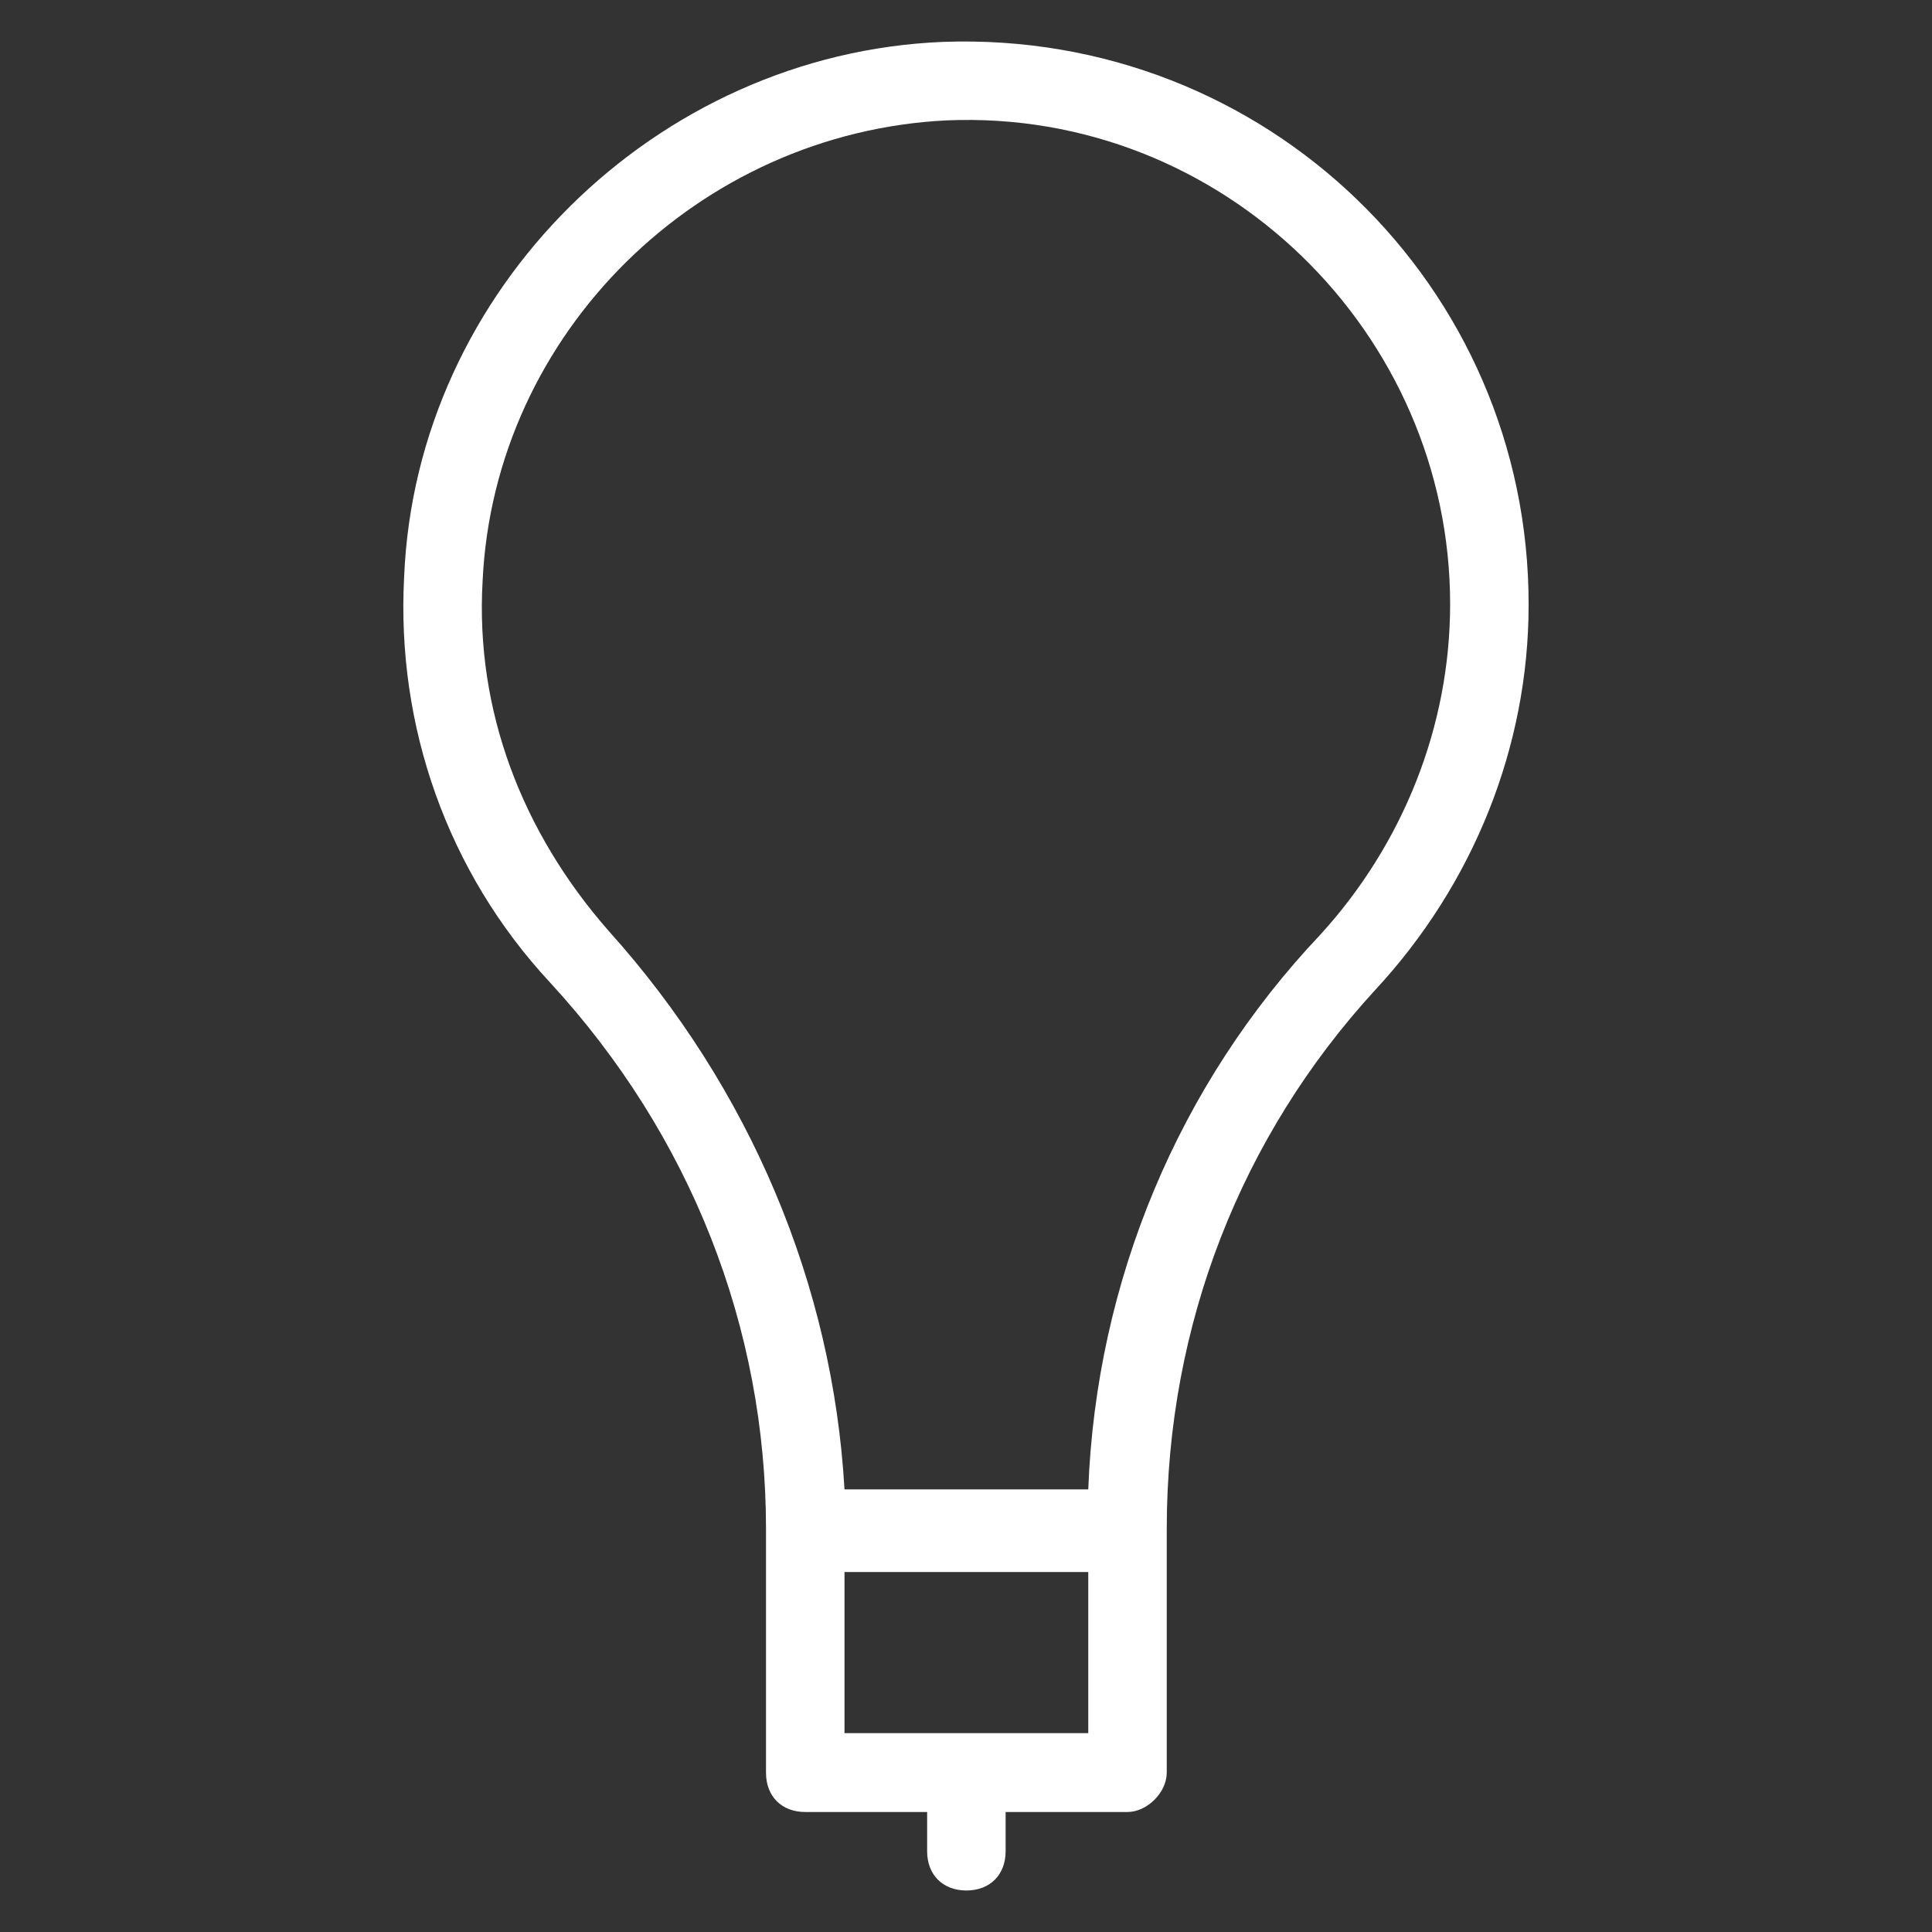 <?xml version='1.0' encoding='utf-8'?>
<!DOCTYPE svg PUBLIC '-//W3C//DTD SVG 1.1//EN' 'http://www.w3.org/Graphics/SVG/1.1/DTD/svg11.dtd'>
<svg version="1.1" xmlns="http://www.w3.org/2000/svg" viewBox="0 0 512 512" xmlns:xlink="http://www.w3.org/1999/xlink" enable-background="new 0 0 512 512">
  <rect x="0" y="0" width="512" height="512" fill="#333333" stroke="none"/>
  <g>
    <path fill="#fff" d="m249.9,11.1c-76.1,3.1-139.7,65.7-142.8,141.8-2.1,39.6 11.5,78.2 38.6,107.4 37.5,40.7 57.3,91.7 57.3,144.9 0,0.2 0,64.6 0,64.6 0,6.3 4.2,10.4 10.4,10.4h32.3v10.4c0,6.3 4.2,10.4 10.4,10.4 6.3,0 10.4-4.2 10.4-10.4v-10.4h32.3c5.2,0 10.4-5.2 10.4-10.4 0,0 0-64.5 0-64.6 0-54.2 19.8-104.2 55.2-142.8 26.1-28.1 40.7-64.6 40.7-102.1 0.1-84.6-69.8-152.3-155.2-149.2zm38.5,448.2h-64.6v-42.7h64.6v42.7zm61.5-211.6c-37.5,39.6-59.4,91.7-61.5,147h-64.6c-3.1-54.2-25-106.3-62.5-148-22.9-26.1-35.4-58.4-33.4-92.8 3.1-65.7 57.3-118.8 123-122 73-3.1 133.4,56.3 133.4,128.2 5.68434e-14,32.4-12.5,63.6-34.4,87.6z"/>
  </g>
</svg>
